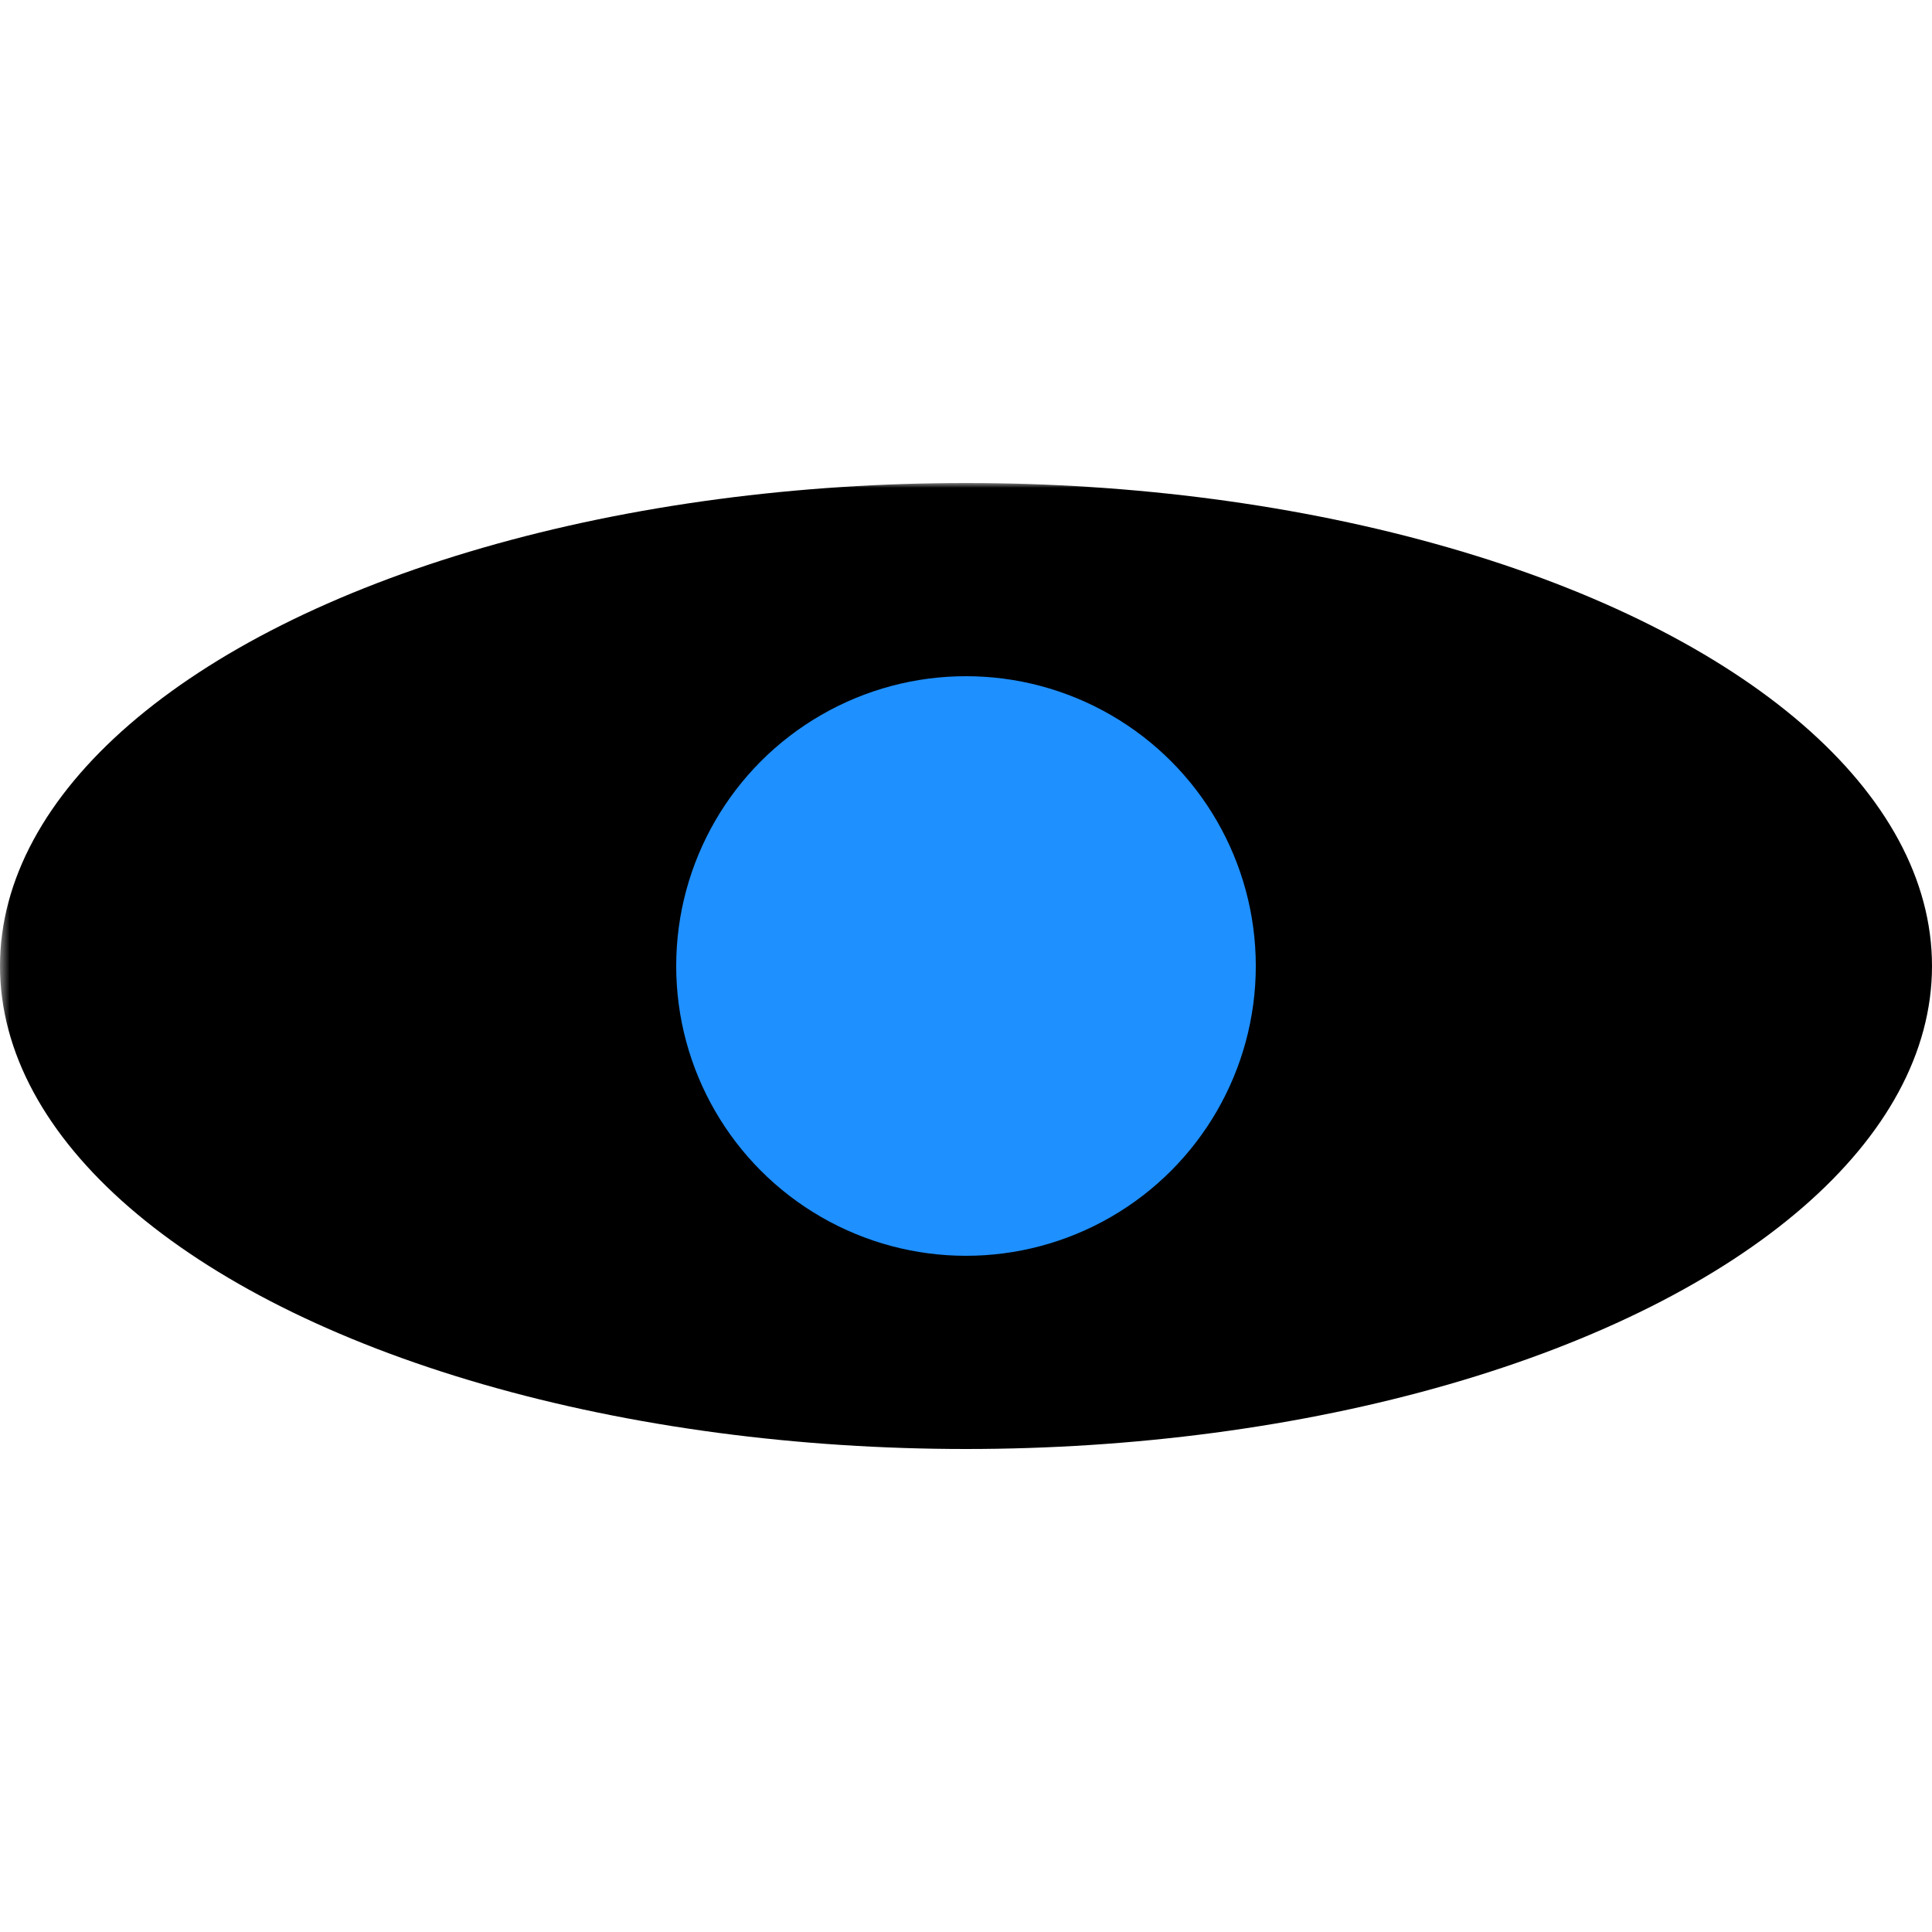 <svg xmlns="http://www.w3.org/2000/svg" viewBox="0 0 100 100">
    <defs>
        <mask id="flares">
            <rect width="100%" height="100%" fill="white"/>
            <circle r="50" cx=  "0" cy=  "0" fill="black"/>
            <circle r="50" cx=  "0" cy="100" fill="black"/>
            <circle r="50" cx="100" cy="100" fill="black"/>
            <circle r="50" cx="100" cy=  "0" fill="black"/>
        </mask>
        <filter id="blur">
            <feGaussianBlur in="SourceGraphic" stdDeviation="3" />
        </filter>
    </defs>
    <circle cx="50" cy="50" r="20" fill="black" filter="url(#blur)" />
    <g transform="scale(1 0.5) translate(0 50)">
        <circle cx="50" cy="50" r="50" mask="url(#flares)" />
    </g>
    <circle cx="50" cy="50" r="15" fill="dodgerblue" class="star-brush" />
</svg>
